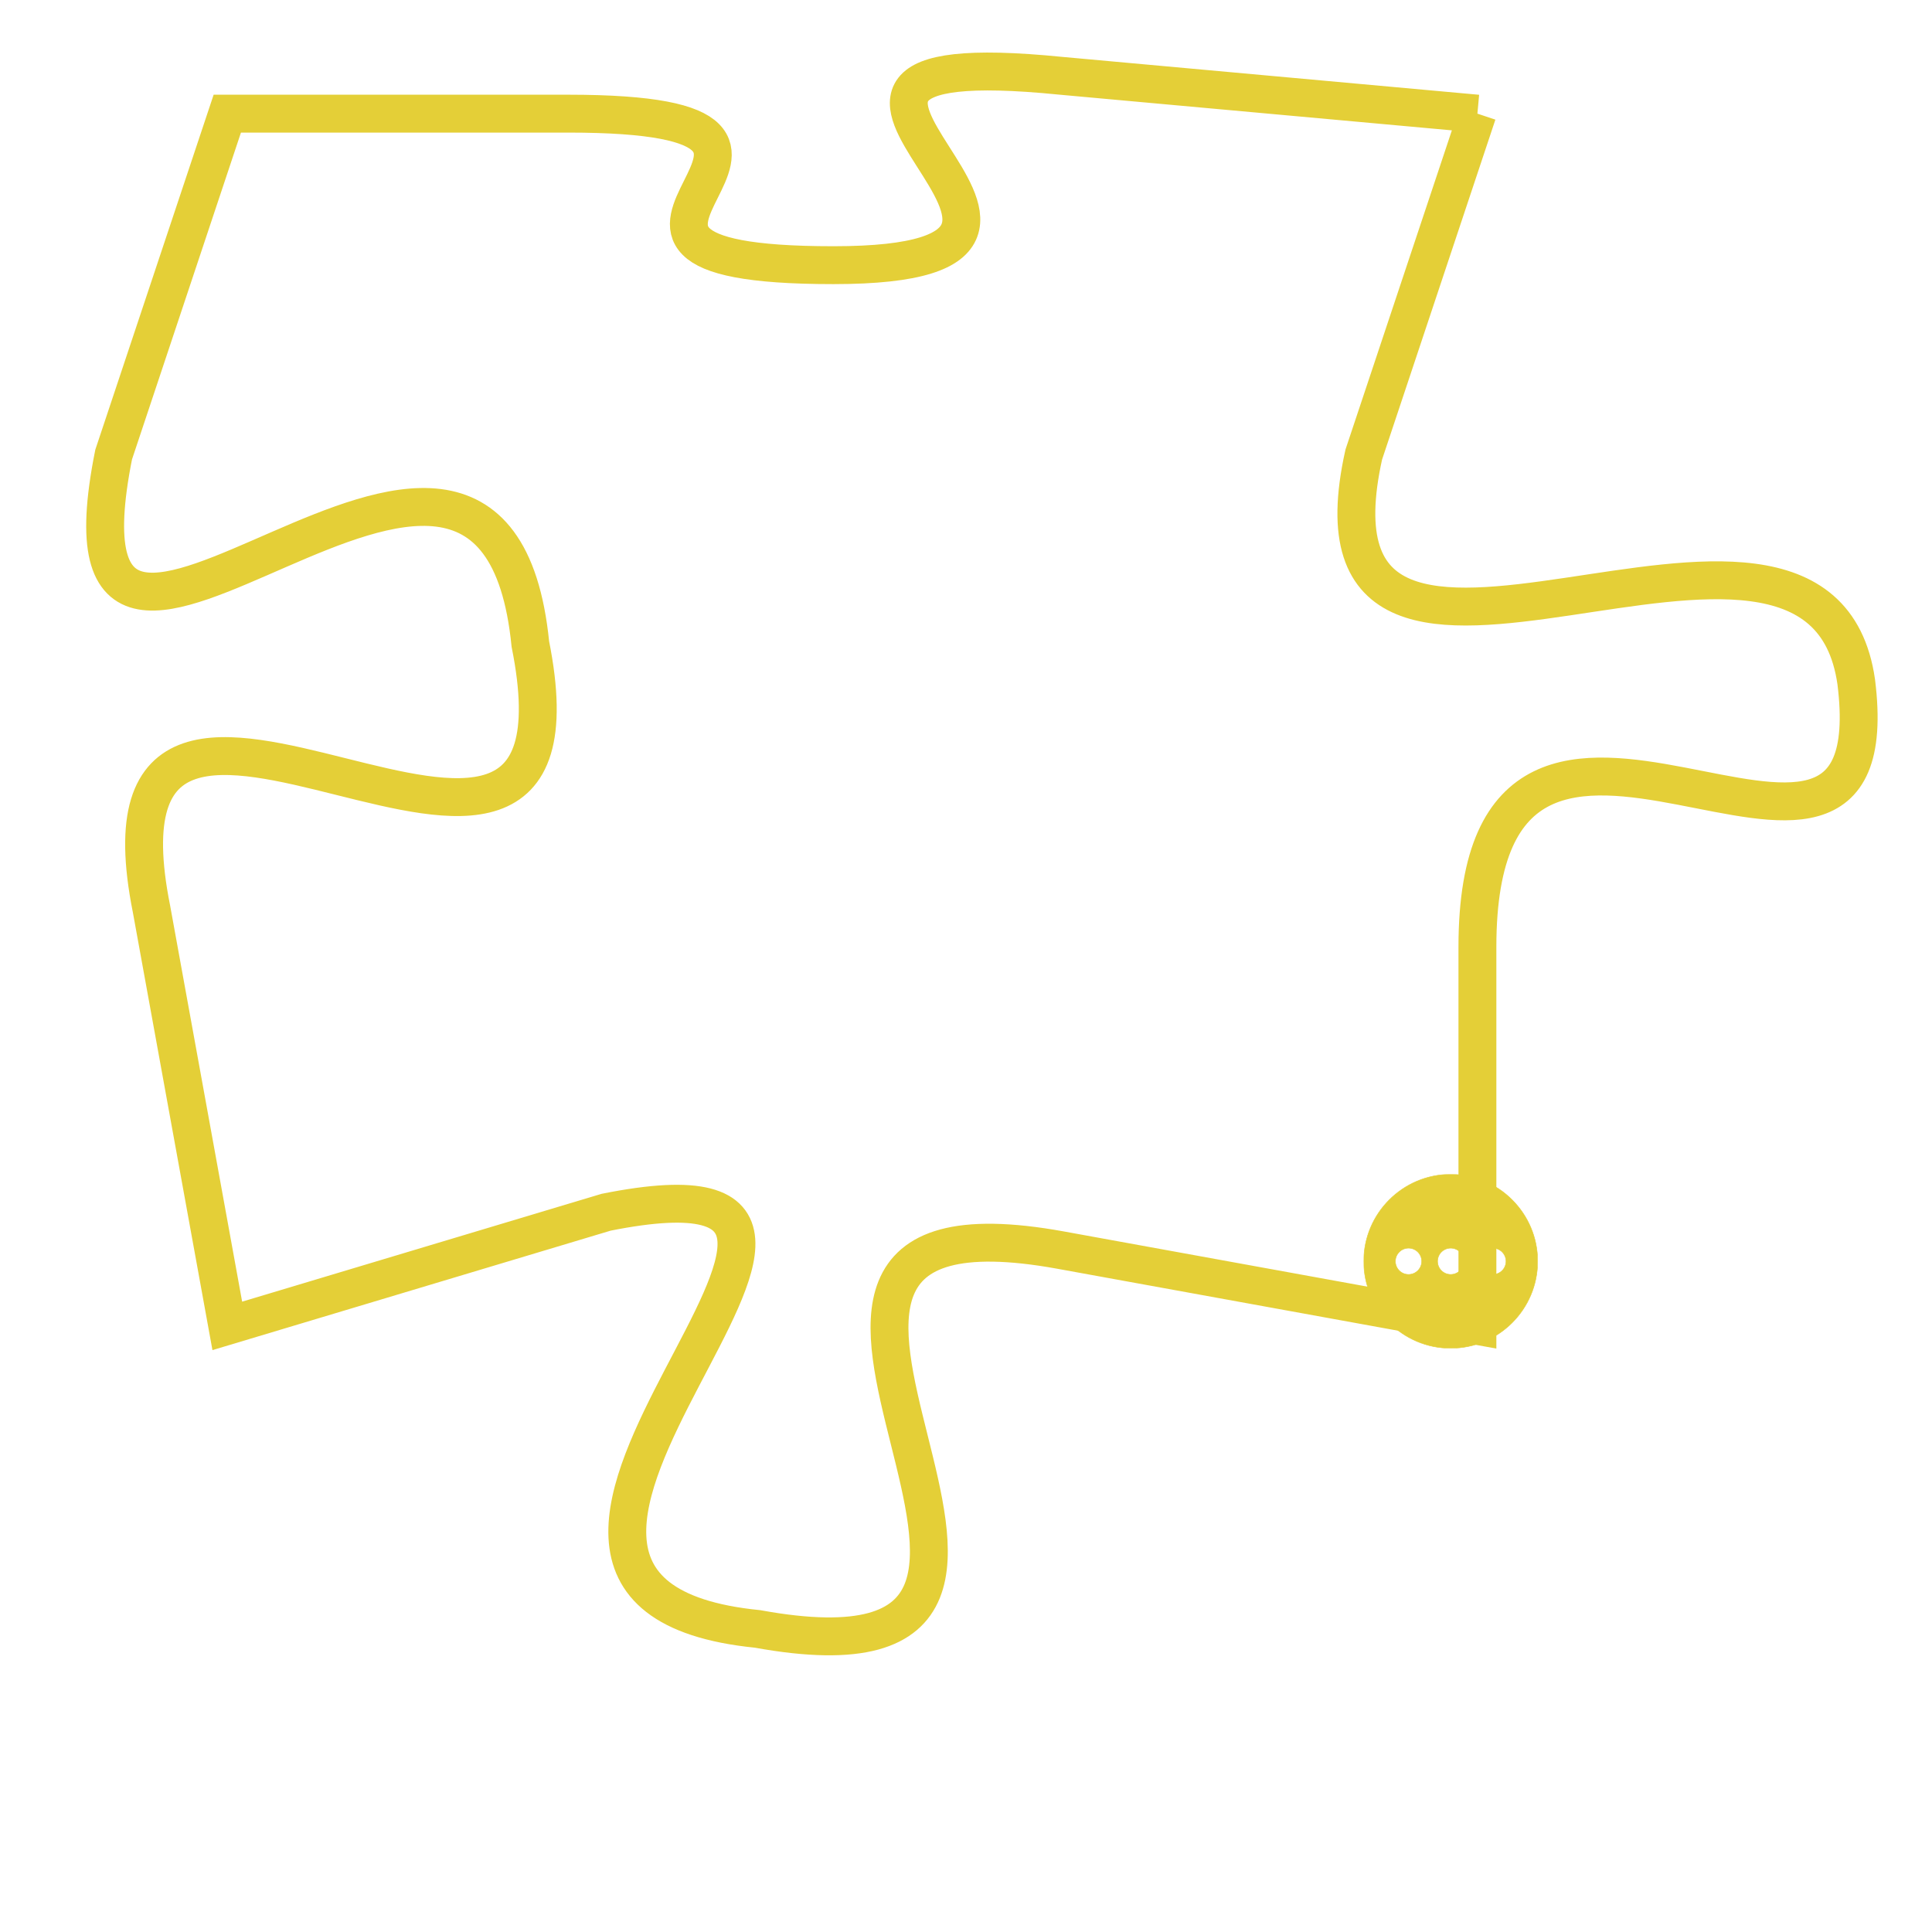 <svg version="1.1" xmlns="http://www.w3.org/2000/svg" xmlns:xlink="http://www.w3.org/1999/xlink" fill="transparent" x="0" y="0" width="350" height="350" preserveAspectRatio="xMinYMin slice"><style type="text/css">.links{fill:transparent;stroke: #E4CF37;}.links:hover{fill:#63D272; opacity:0.4;}</style><defs><g id="allt"><path id="t3419" d="M1320,832 L1309,831 C1299,830 1312,836 1303,836 C1294,836 1305,832 1296,832 L1287,832 1287,832 L1284,841 C1282,851 1294,836 1295,846 C1297,856 1283,843 1285,853 L1287,864 1287,864 L1297,861 C1307,859 1291,871 1301,872 C1312,874 1298,860 1309,862 L1320,864 1320,864 L1320,854 C1320,844 1331,855 1330,847 C1329,840 1315,850 1317,841 L1320,832"/></g><clipPath id="c" clipRule="evenodd" fill="transparent"><use href="#t3419"/></clipPath></defs><svg viewBox="1281 829 51 46" preserveAspectRatio="xMinYMin meet"><svg width="4380" height="2430"><g><image crossorigin="anonymous" x="0" y="0" href="https://nftpuzzle.license-token.com/assets/completepuzzle.svg" width="100%" height="100%" /><g class="links"><use href="#t3419"/></g></g></svg><svg x="1317" y="860" height="9%" width="9%" viewBox="0 0 330 330"><g><a xlink:href="https://nftpuzzle.license-token.com/" class="links"><title>See the most innovative NFT based token software licensing project</title><path fill="#E4CF37" id="more" d="M165,0C74.019,0,0,74.019,0,165s74.019,165,165,165s165-74.019,165-165S255.981,0,165,0z M85,190 c-13.785,0-25-11.215-25-25s11.215-25,25-25s25,11.215,25,25S98.785,190,85,190z M165,190c-13.785,0-25-11.215-25-25 s11.215-25,25-25s25,11.215,25,25S178.785,190,165,190z M245,190c-13.785,0-25-11.215-25-25s11.215-25,25-25 c13.785,0,25,11.215,25,25S258.785,190,245,190z"></path></a></g></svg></svg></svg>